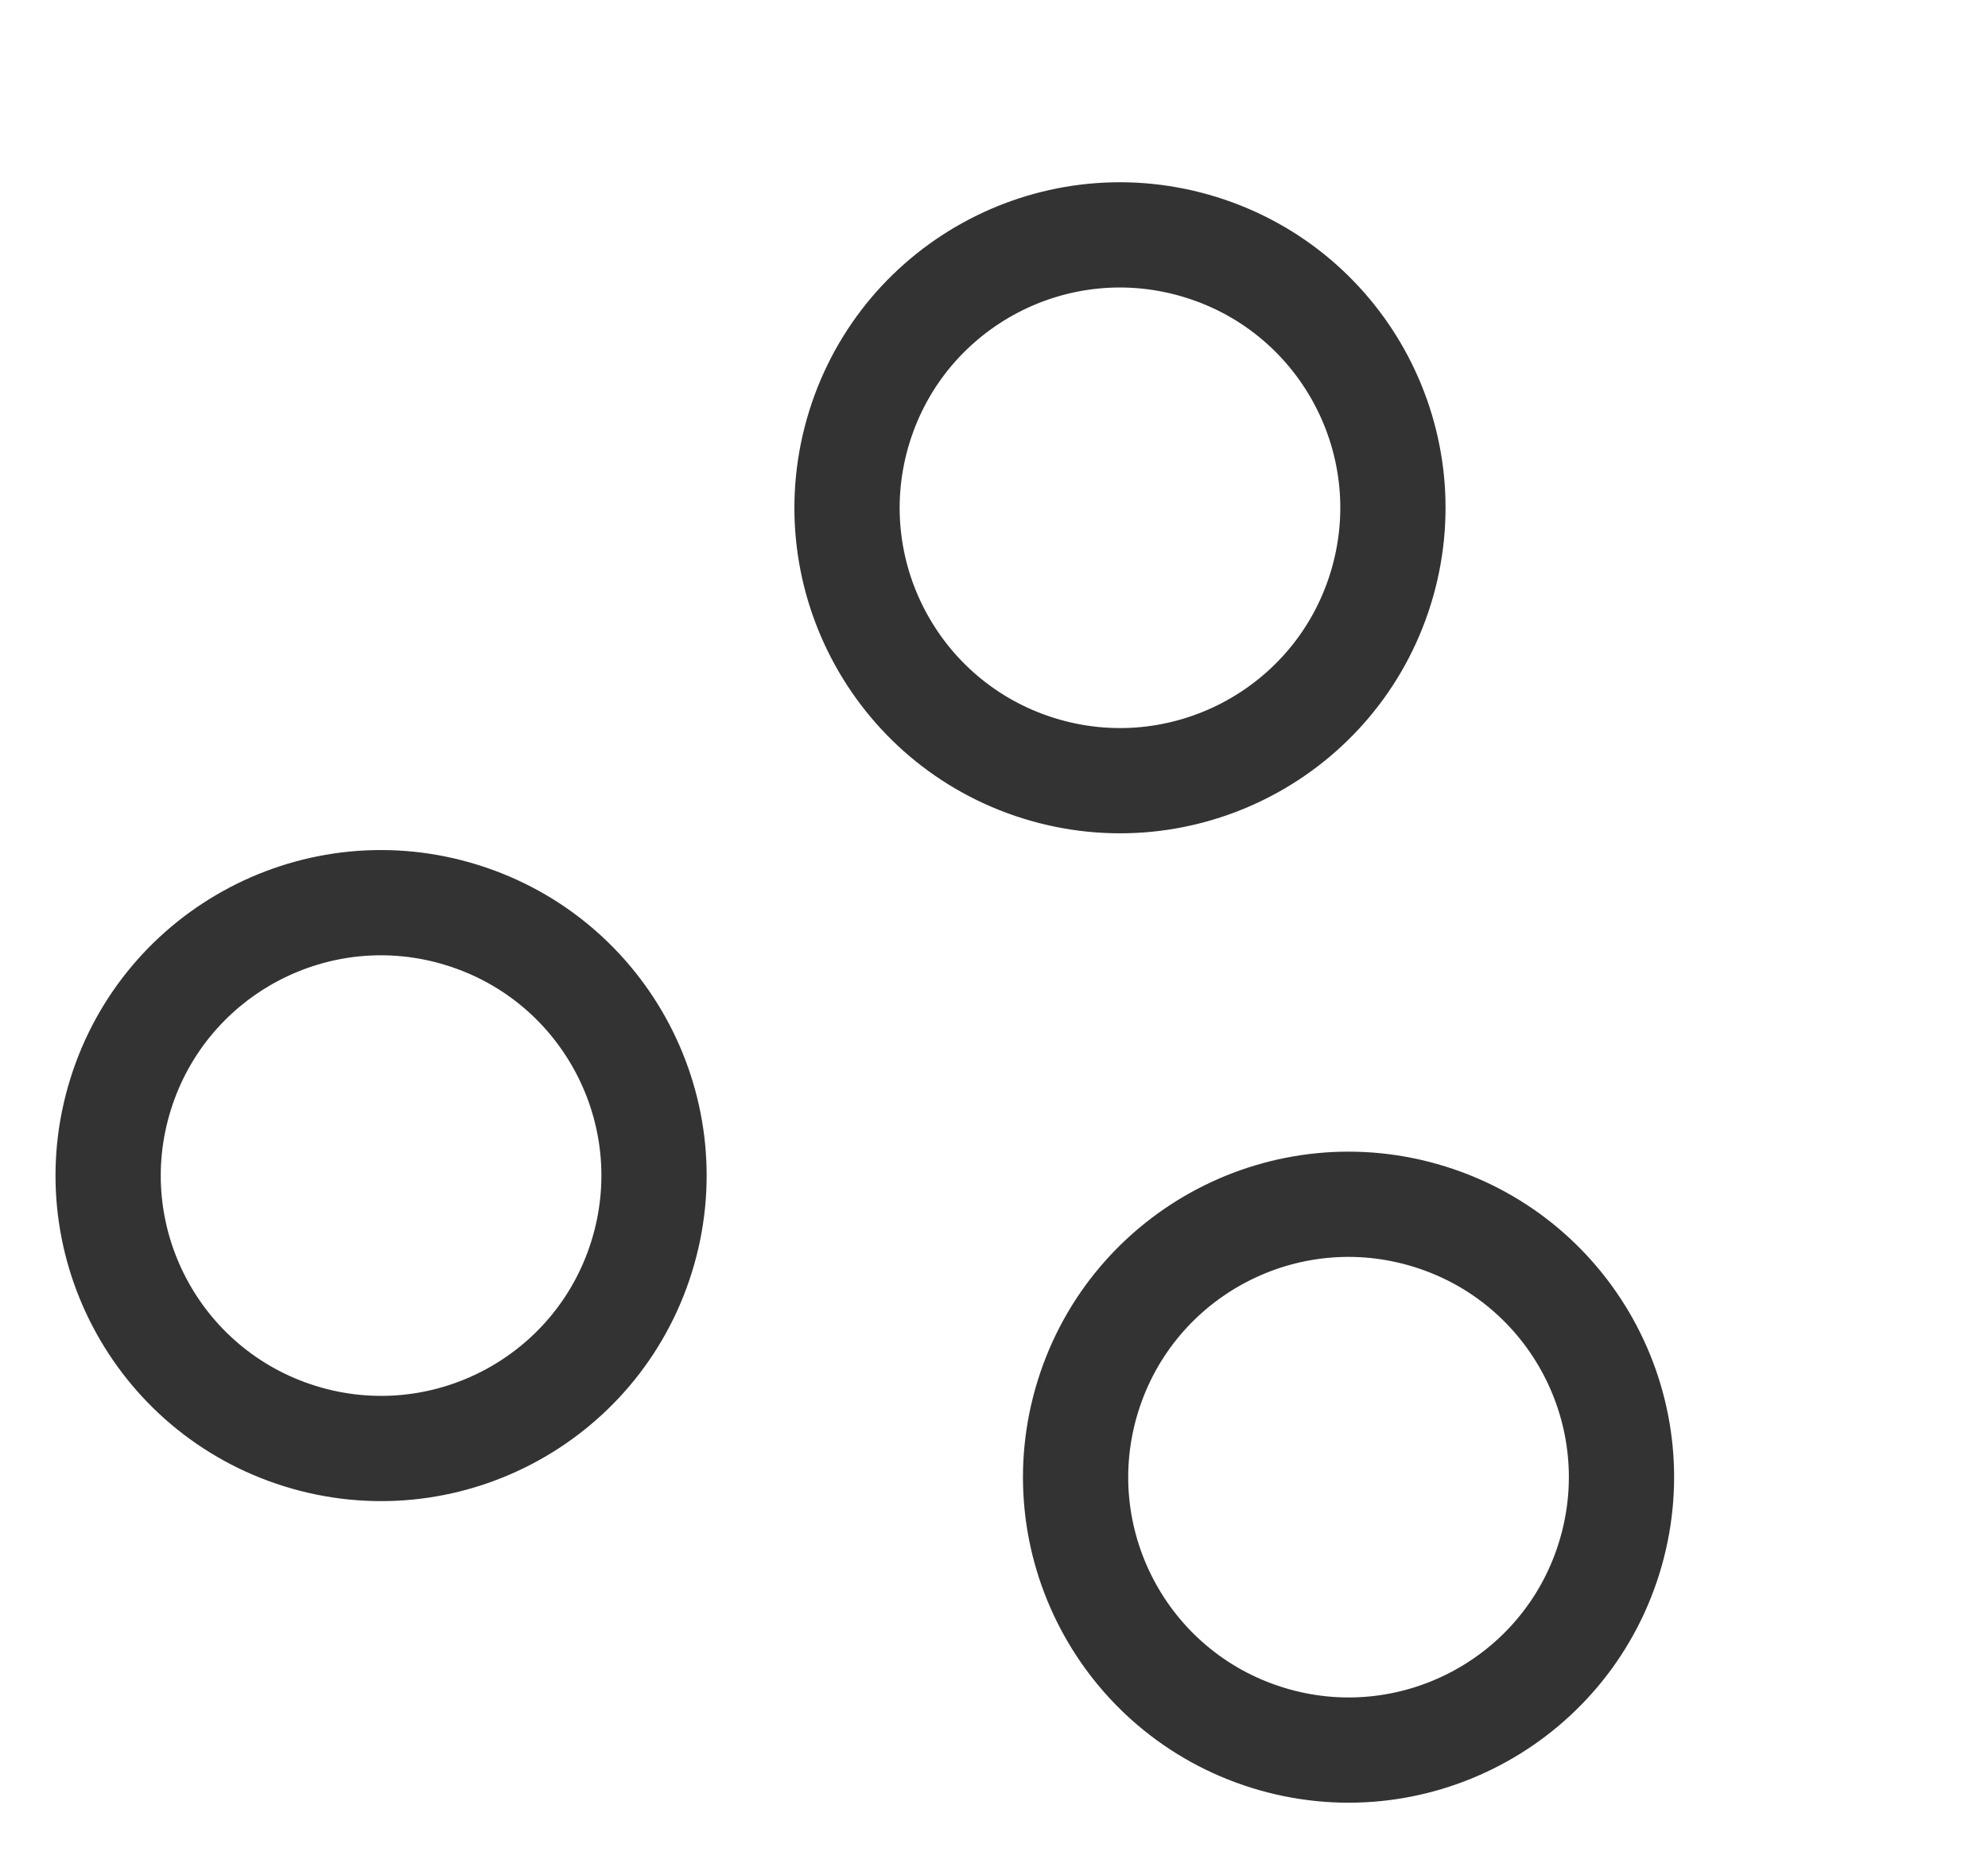 <svg xmlns="http://www.w3.org/2000/svg" width="34" height="32" viewBox="0 0 34 32" fill="none"><g opacity="0.8"><path d="M23.61 10.074C22.843 12.534 20.226 13.907 17.765 13.14C15.305 12.373 13.932 9.757 14.699 7.296C15.466 4.835 18.082 3.463 20.543 4.23C23.004 4.997 24.377 7.613 23.61 10.074Z" stroke="black" stroke-width="1.8" stroke-linecap="round" stroke-linejoin="round"></path><path d="M27.519 26.654C26.752 29.114 24.135 30.487 21.675 29.72C19.214 28.953 17.841 26.337 18.608 23.876C19.375 21.416 21.992 20.043 24.452 20.81C26.913 21.577 28.286 24.193 27.519 26.654Z" stroke="black" stroke-width="1.8" stroke-linecap="round" stroke-linejoin="round"></path><path d="M10.973 21.495C10.206 23.956 7.589 25.329 5.129 24.562C2.668 23.795 1.295 21.178 2.062 18.718C2.829 16.257 5.446 14.884 7.906 15.652C10.367 16.419 11.74 19.035 10.973 21.495Z" stroke="black" stroke-width="1.8" stroke-linecap="round" stroke-linejoin="round"></path></g></svg>
